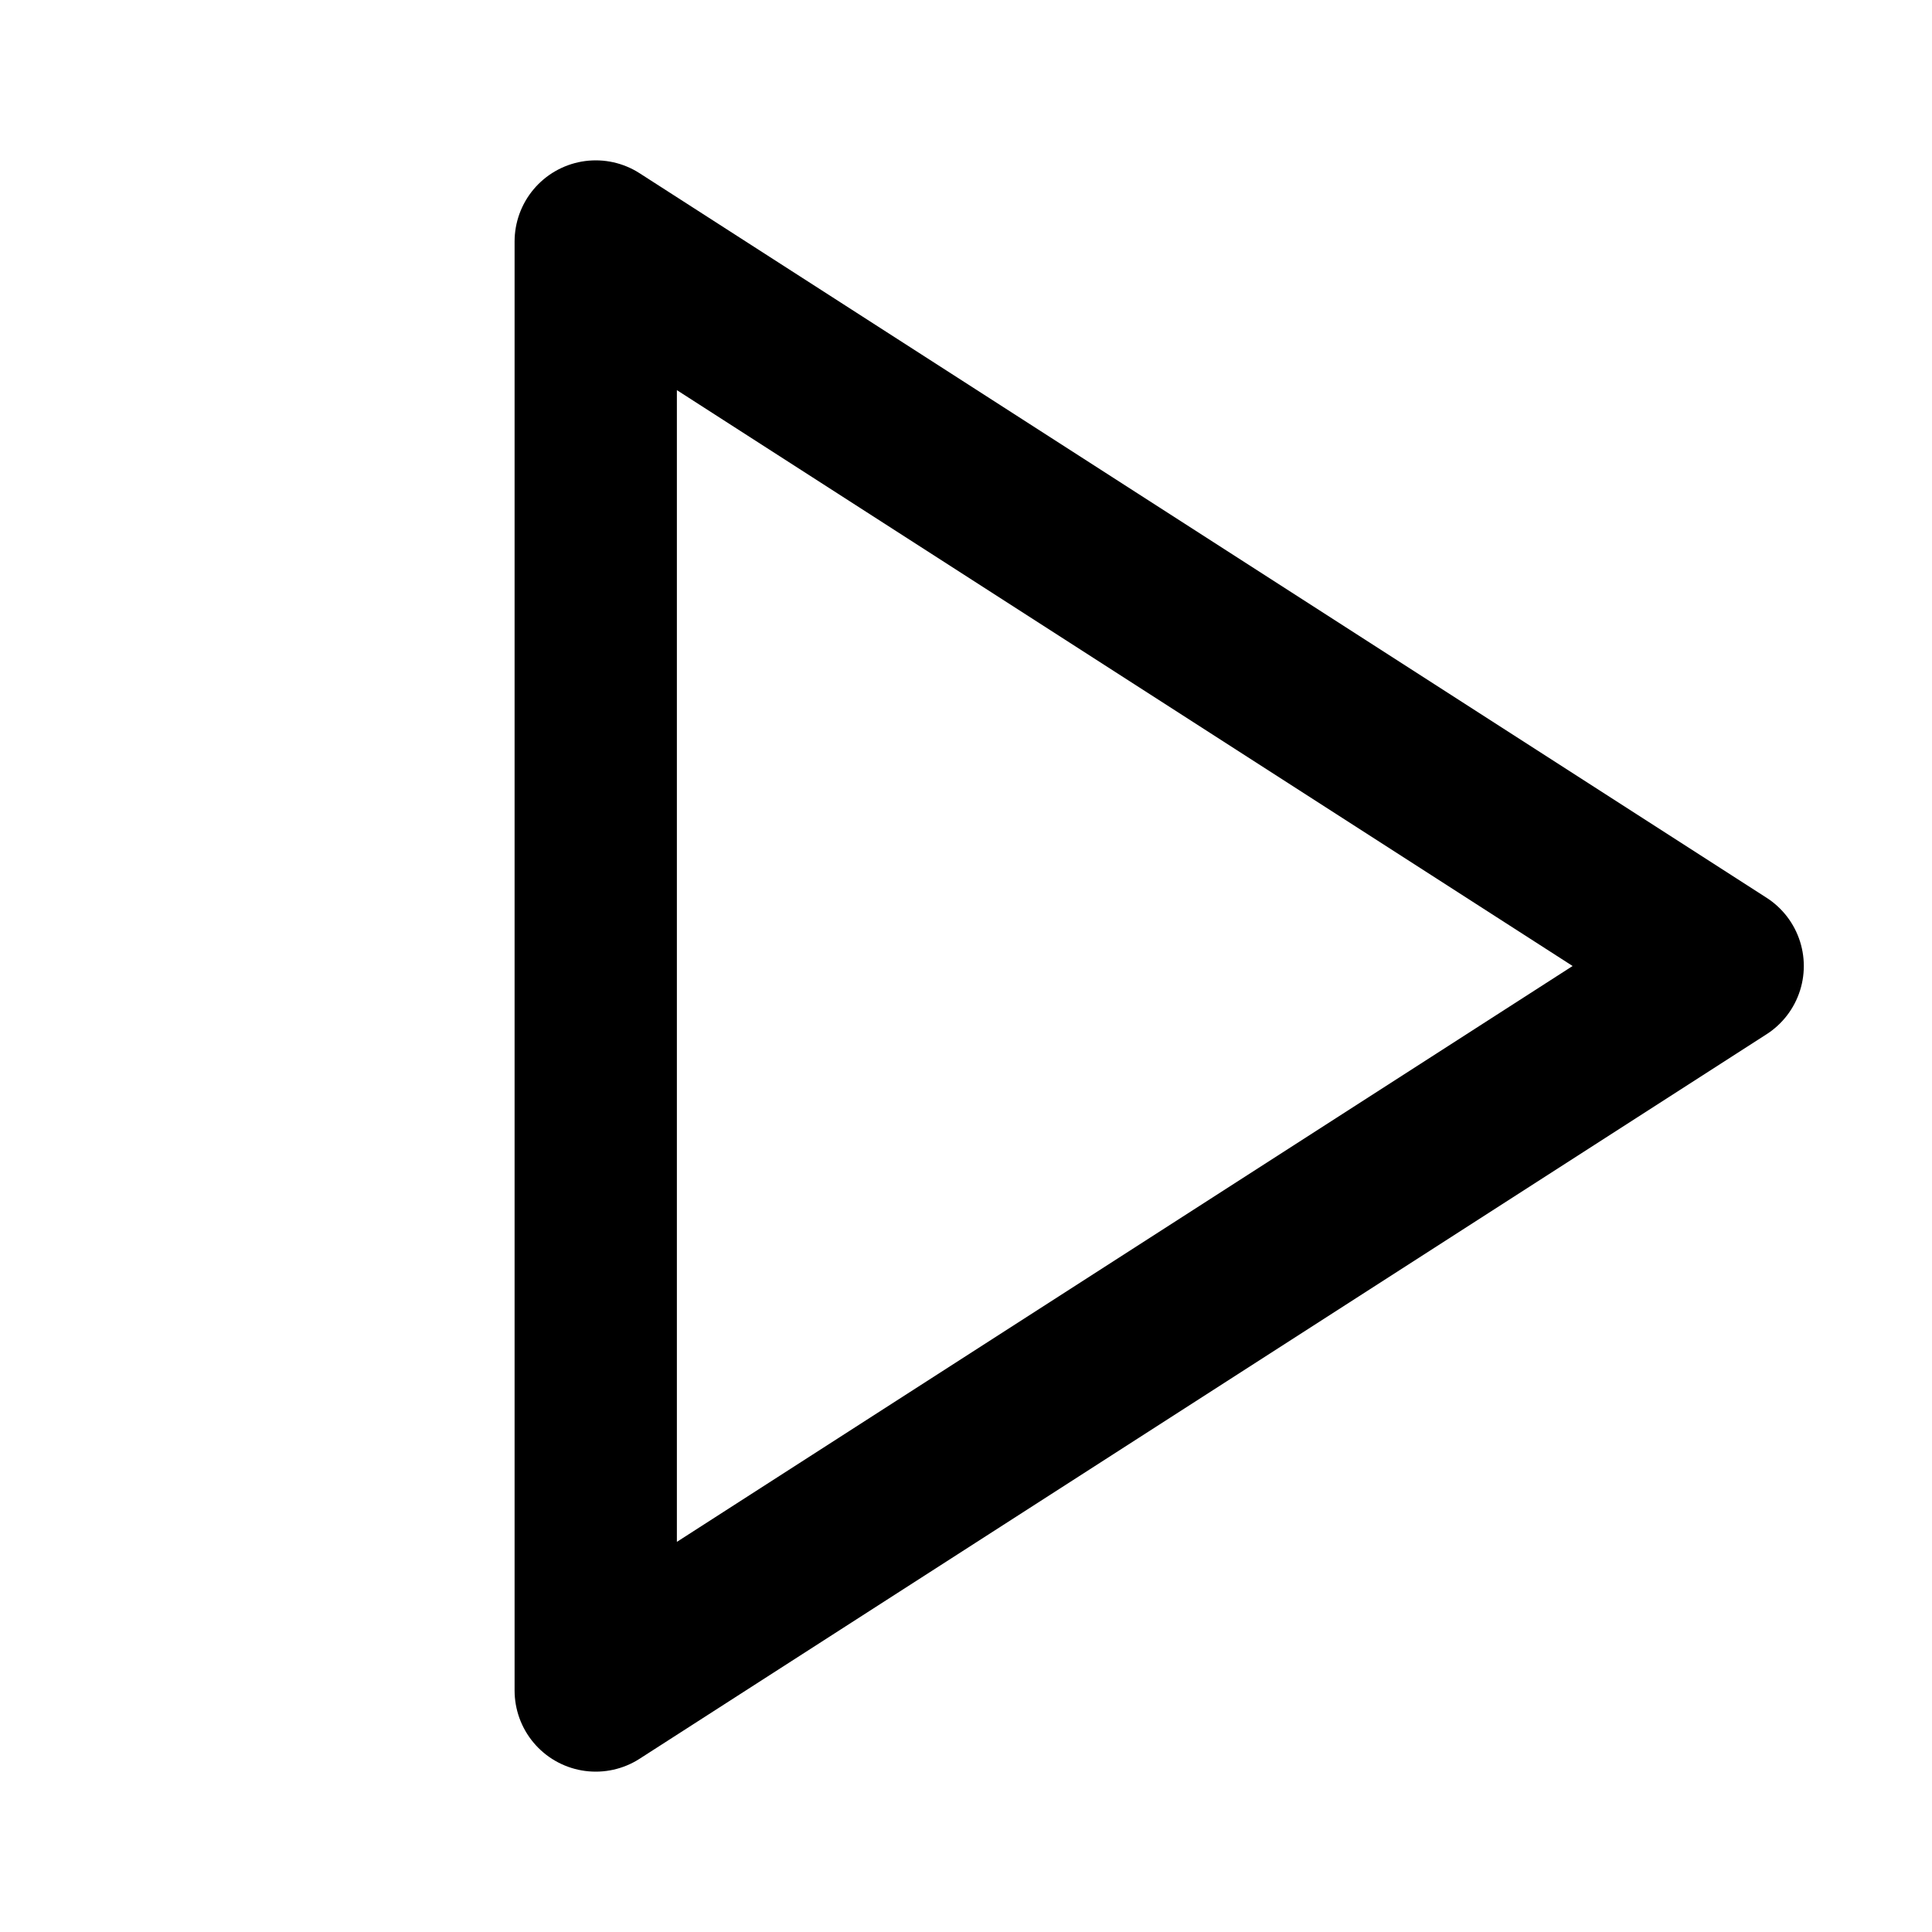<svg width="20" height="20" viewBox="0 0 20 20" fill="none" xmlns="http://www.w3.org/2000/svg">
<path d="M6.167 2.5L17.833 10L6.167 17.5V2.5Z" stroke="black" stroke-width="1.68" stroke-linecap="round" stroke-linejoin="round"/>
</svg>
